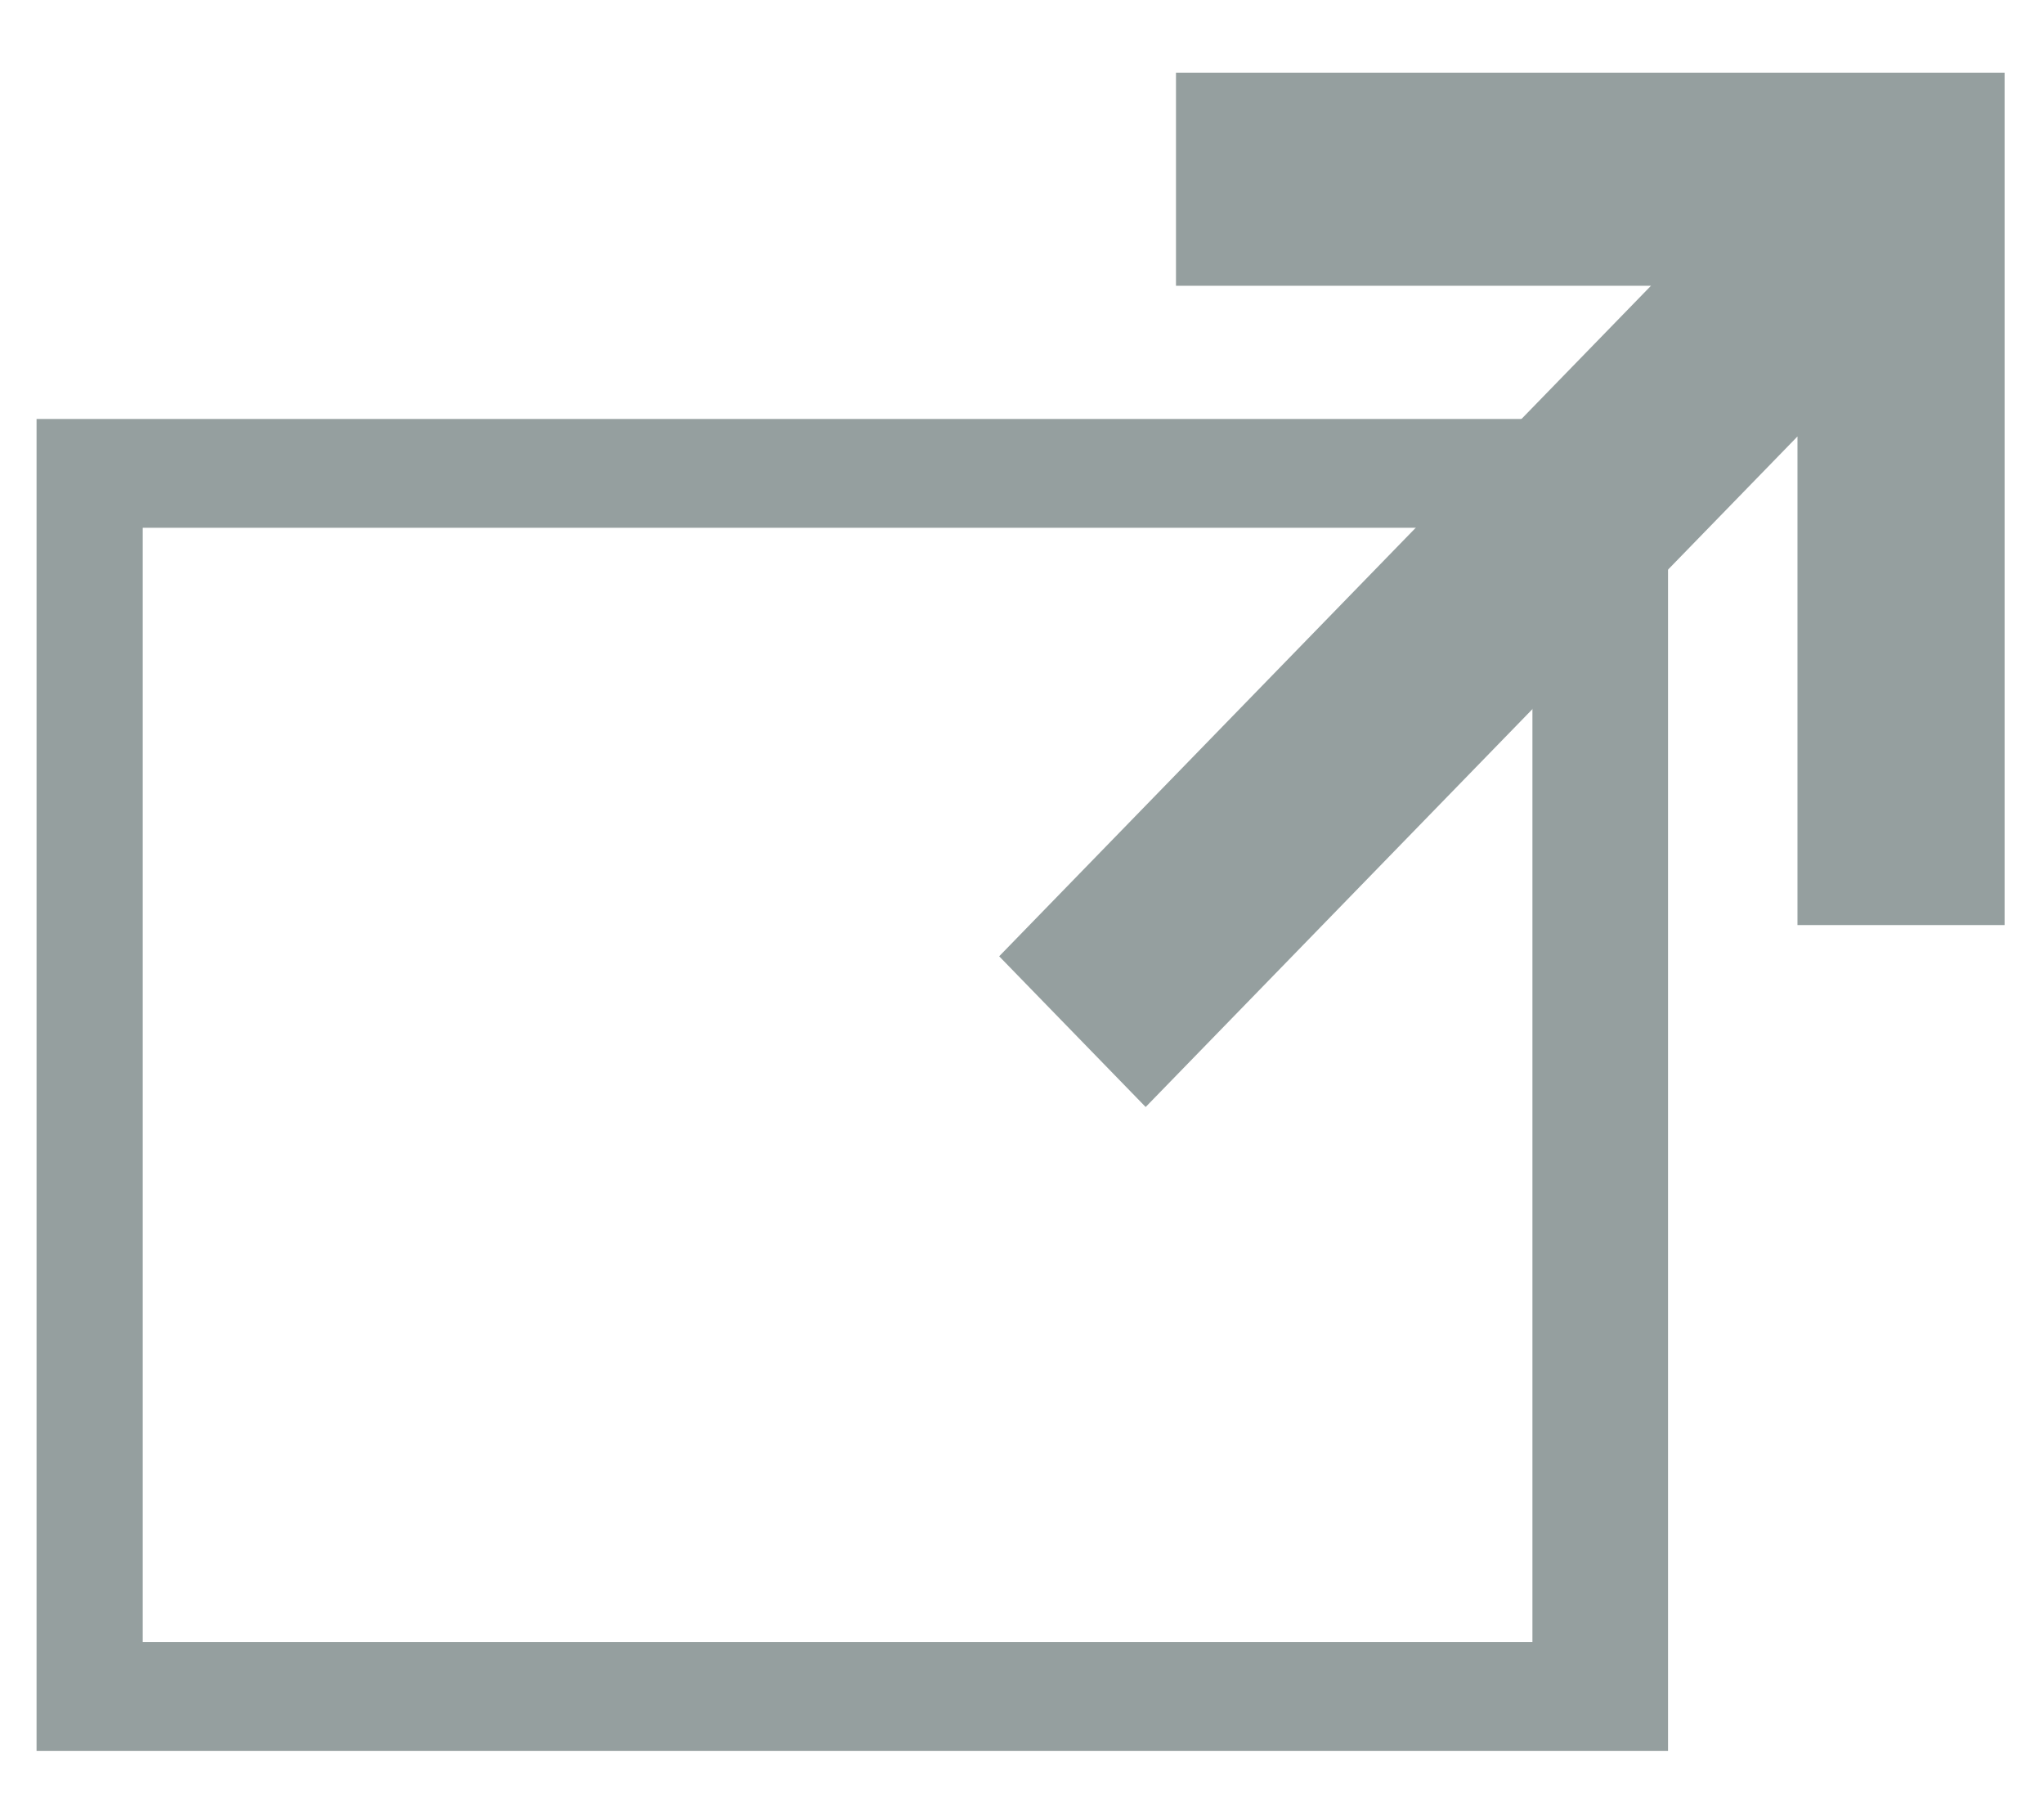 <?xml version="1.0" encoding="UTF-8" standalone="no"?>
<svg width="18px" height="16px" viewBox="0 0 18 16" version="1.1" xmlns="http://www.w3.org/2000/svg" xmlns:xlink="http://www.w3.org/1999/xlink" xmlns:sketch="http://www.bohemiancoding.com/sketch/ns">
    <!-- Generator: Sketch 3.4.3 (16618) - http://www.bohemiancoding.com/sketch -->
    <title>goto</title>
    <desc>Created with Sketch.</desc>
    <defs></defs>
    <g id="Page-1" stroke="none" stroke-width="1" fill="none" fill-rule="evenodd" sketch:type="MSPage">
        <g id="List-View-–-Bare-Metal-Copy-6" sketch:type="MSArtboardGroup" transform="translate(-1293, -607)" fill="#959F9F">
            <g id="AppCard1-Copy-4-+-containerServiceIcon-Copy-Copy-Copy-Copy-Copy" sketch:type="MSLayerGroup" transform="translate(1161, 420)">
                <g id="AppCard1-Copy-4" sketch:type="MSShapeGroup">
                    <g id="goto" transform="translate(132.322, 187.64)">
                        <g id="Group">
                            <path d="M0,3.049 L0,14.776 L14.367,14.776 L14.367,3.049 L0,3.049 L0,3.049 Z M13.173,13.818 L0.935,13.818 L0.935,4.007 L13.173,4.007 L13.173,13.818 L13.173,13.818 Z" id="Shape"></path>
                            <path d="M9.767,9.107 L15.507,3.203 L15.507,7.505 L17.331,7.505 L17.331,1.77635684e-15 L10.034,1.77635684e-15 L10.034,1.876 L14.217,1.876 L8.477,7.78" id="Shape"></path>
                        </g>
                    </g>
                </g>
            </g>
        </g>
    </g>
</svg>